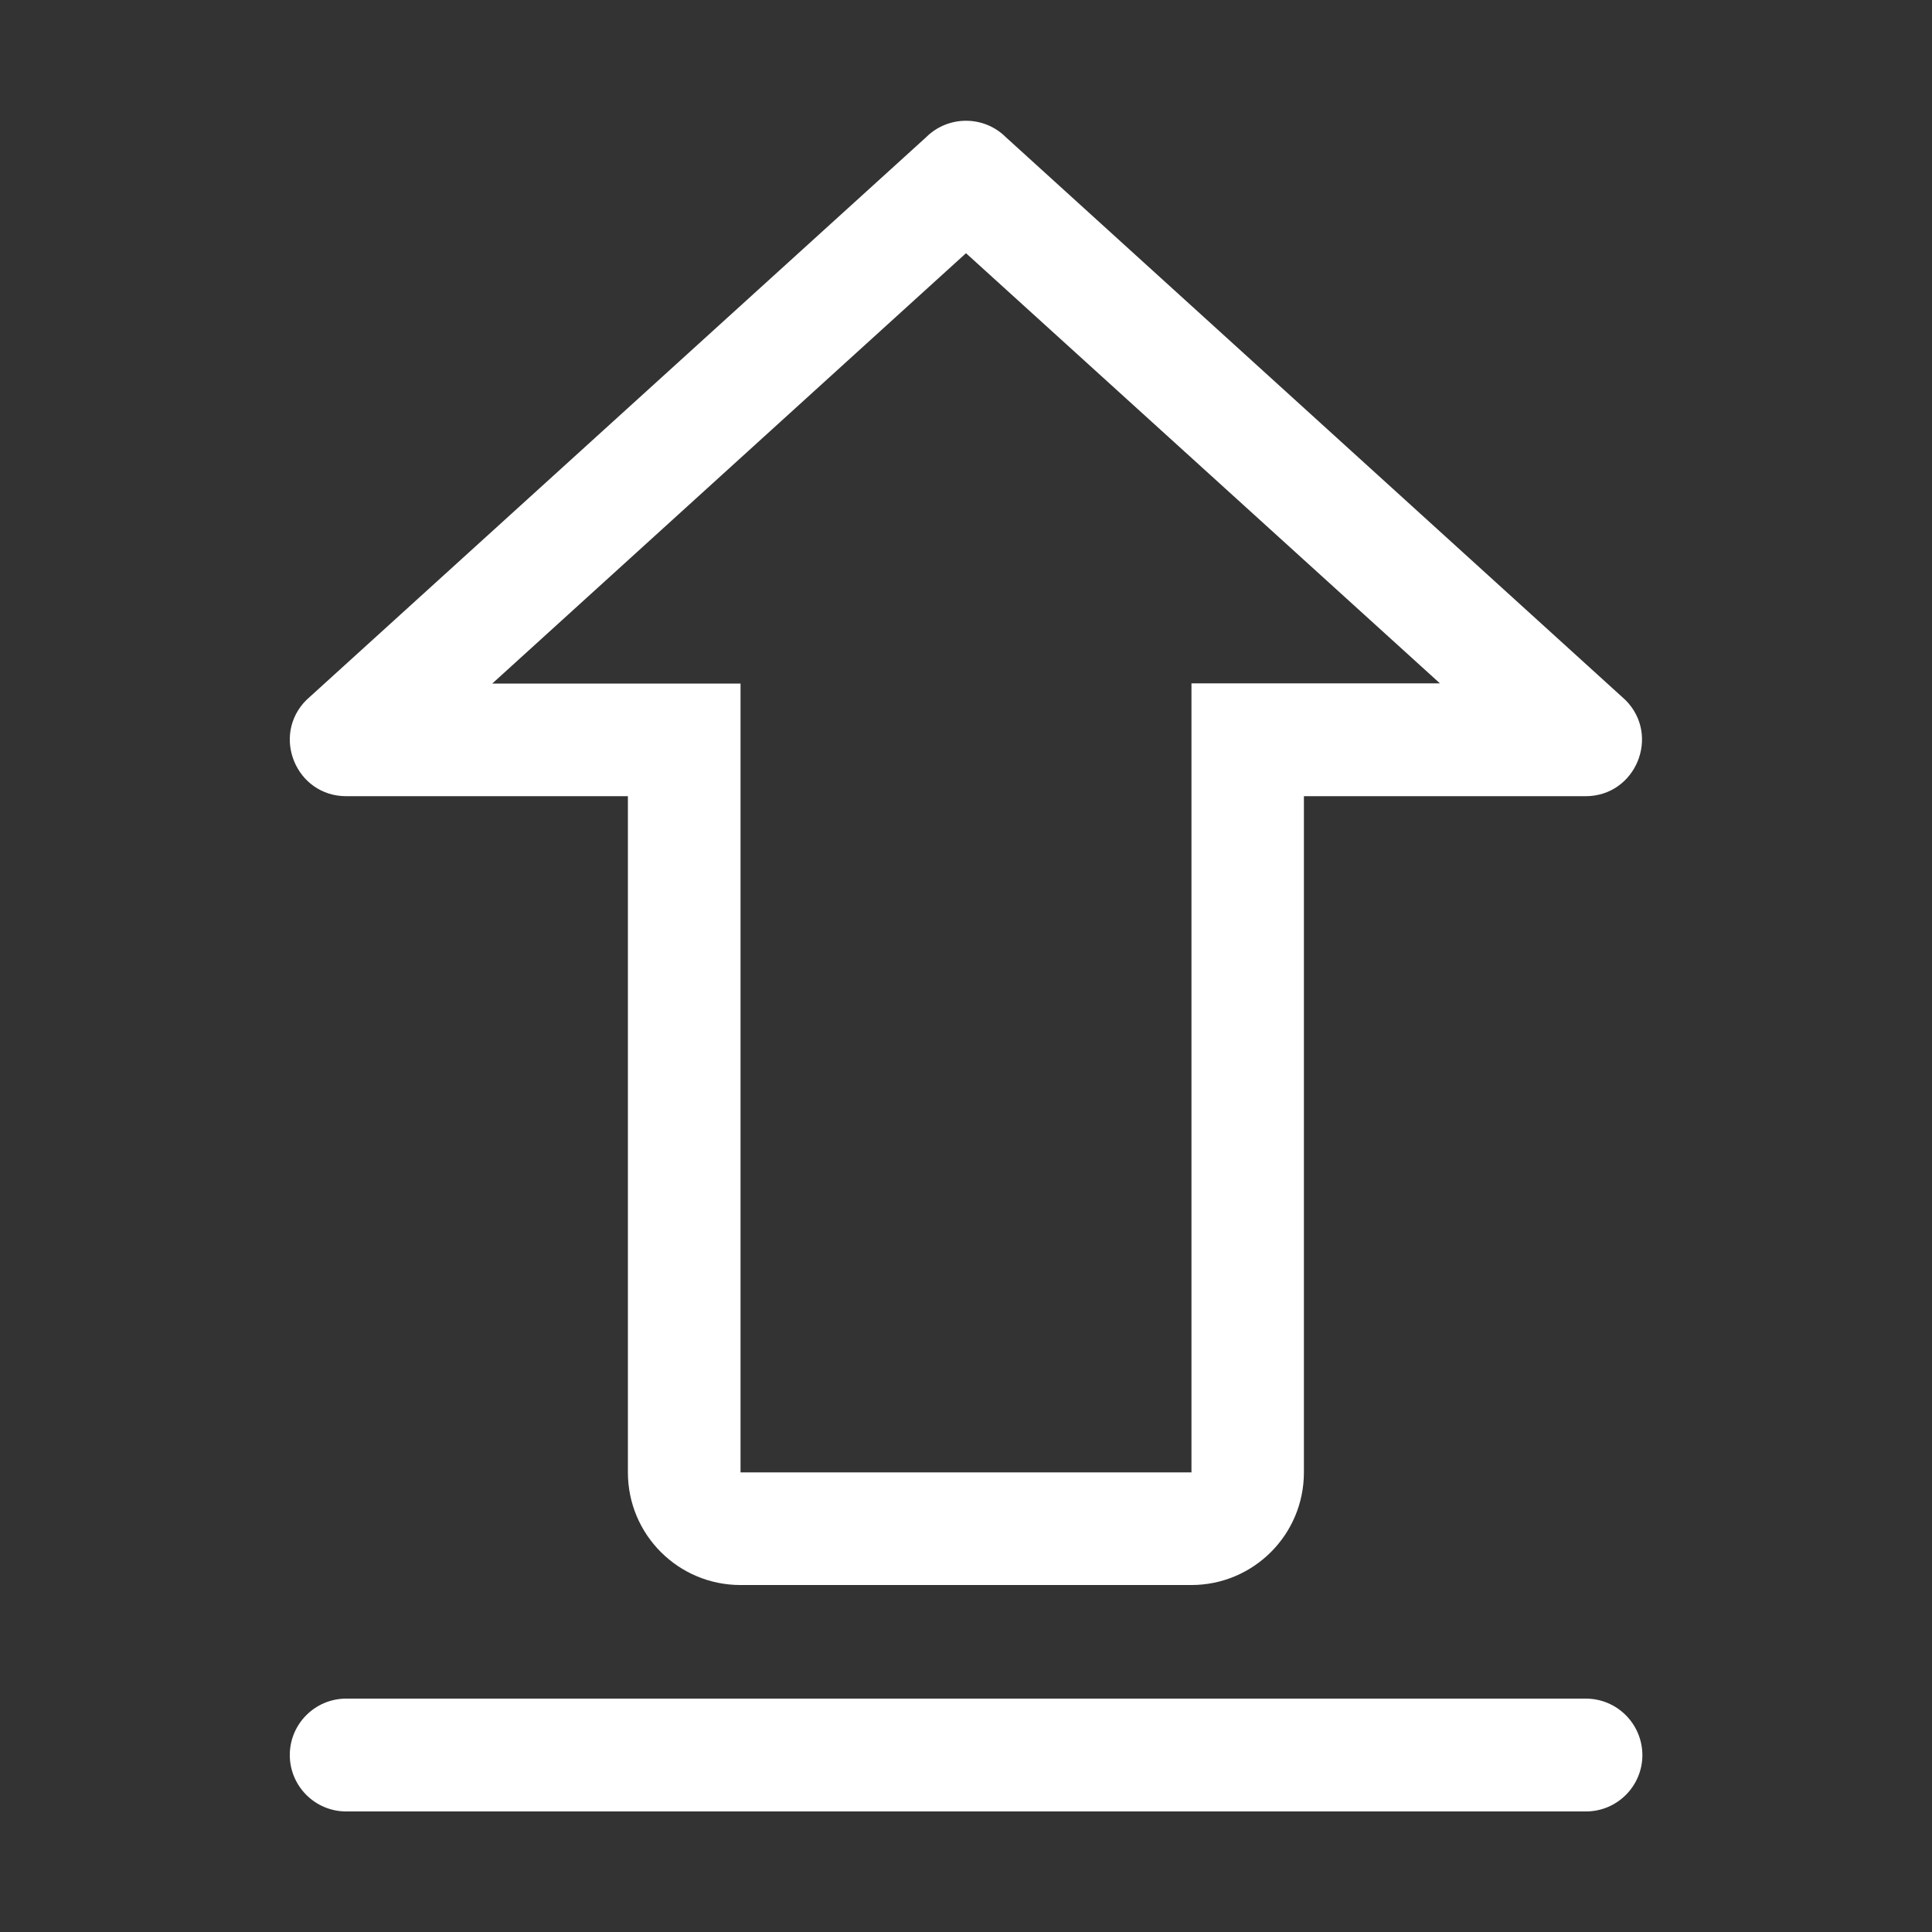 <?xml version="1.0" standalone="no"?><!DOCTYPE svg PUBLIC "-//W3C//DTD SVG 1.1//EN" "http://www.w3.org/Graphics/SVG/1.1/DTD/svg11.dtd"><svg t="1718197467034" class="icon" viewBox="0 0 1024 1024" version="1.1" xmlns="http://www.w3.org/2000/svg" p-id="5169" xmlns:xlink="http://www.w3.org/1999/xlink" width="200" height="200"><rect x="0" y="0" width="1024" height="1024" fill="#333333" stroke="none"/><path d="M840.5 900.3h-657c-16.5 0-29.9 13.4-29.9 29.9s13.4 29.9 29.9 29.9h657.1c16.5 0 29.9-13.4 29.9-29.9-0.1-16.6-13.5-29.9-30-29.9zM512 134.2l251.2 228H631.5v418.2h-239V362.3H260.9L512 134.2m0-70.2c-7.6 0-15.3 2.9-21.1 8.7L162.4 371c-18.8 18.8-5.5 51 21.1 51h149.3v358.4c0 33 26.7 59.7 59.7 59.7h238.9c33 0 59.7-26.7 59.7-59.7V422h149.3c26.6 0 39.9-32.2 21.1-51L533.1 72.7c-5.8-5.8-13.5-8.7-21.1-8.7z" p-id="5170" fill="#ffffff"></path></svg>